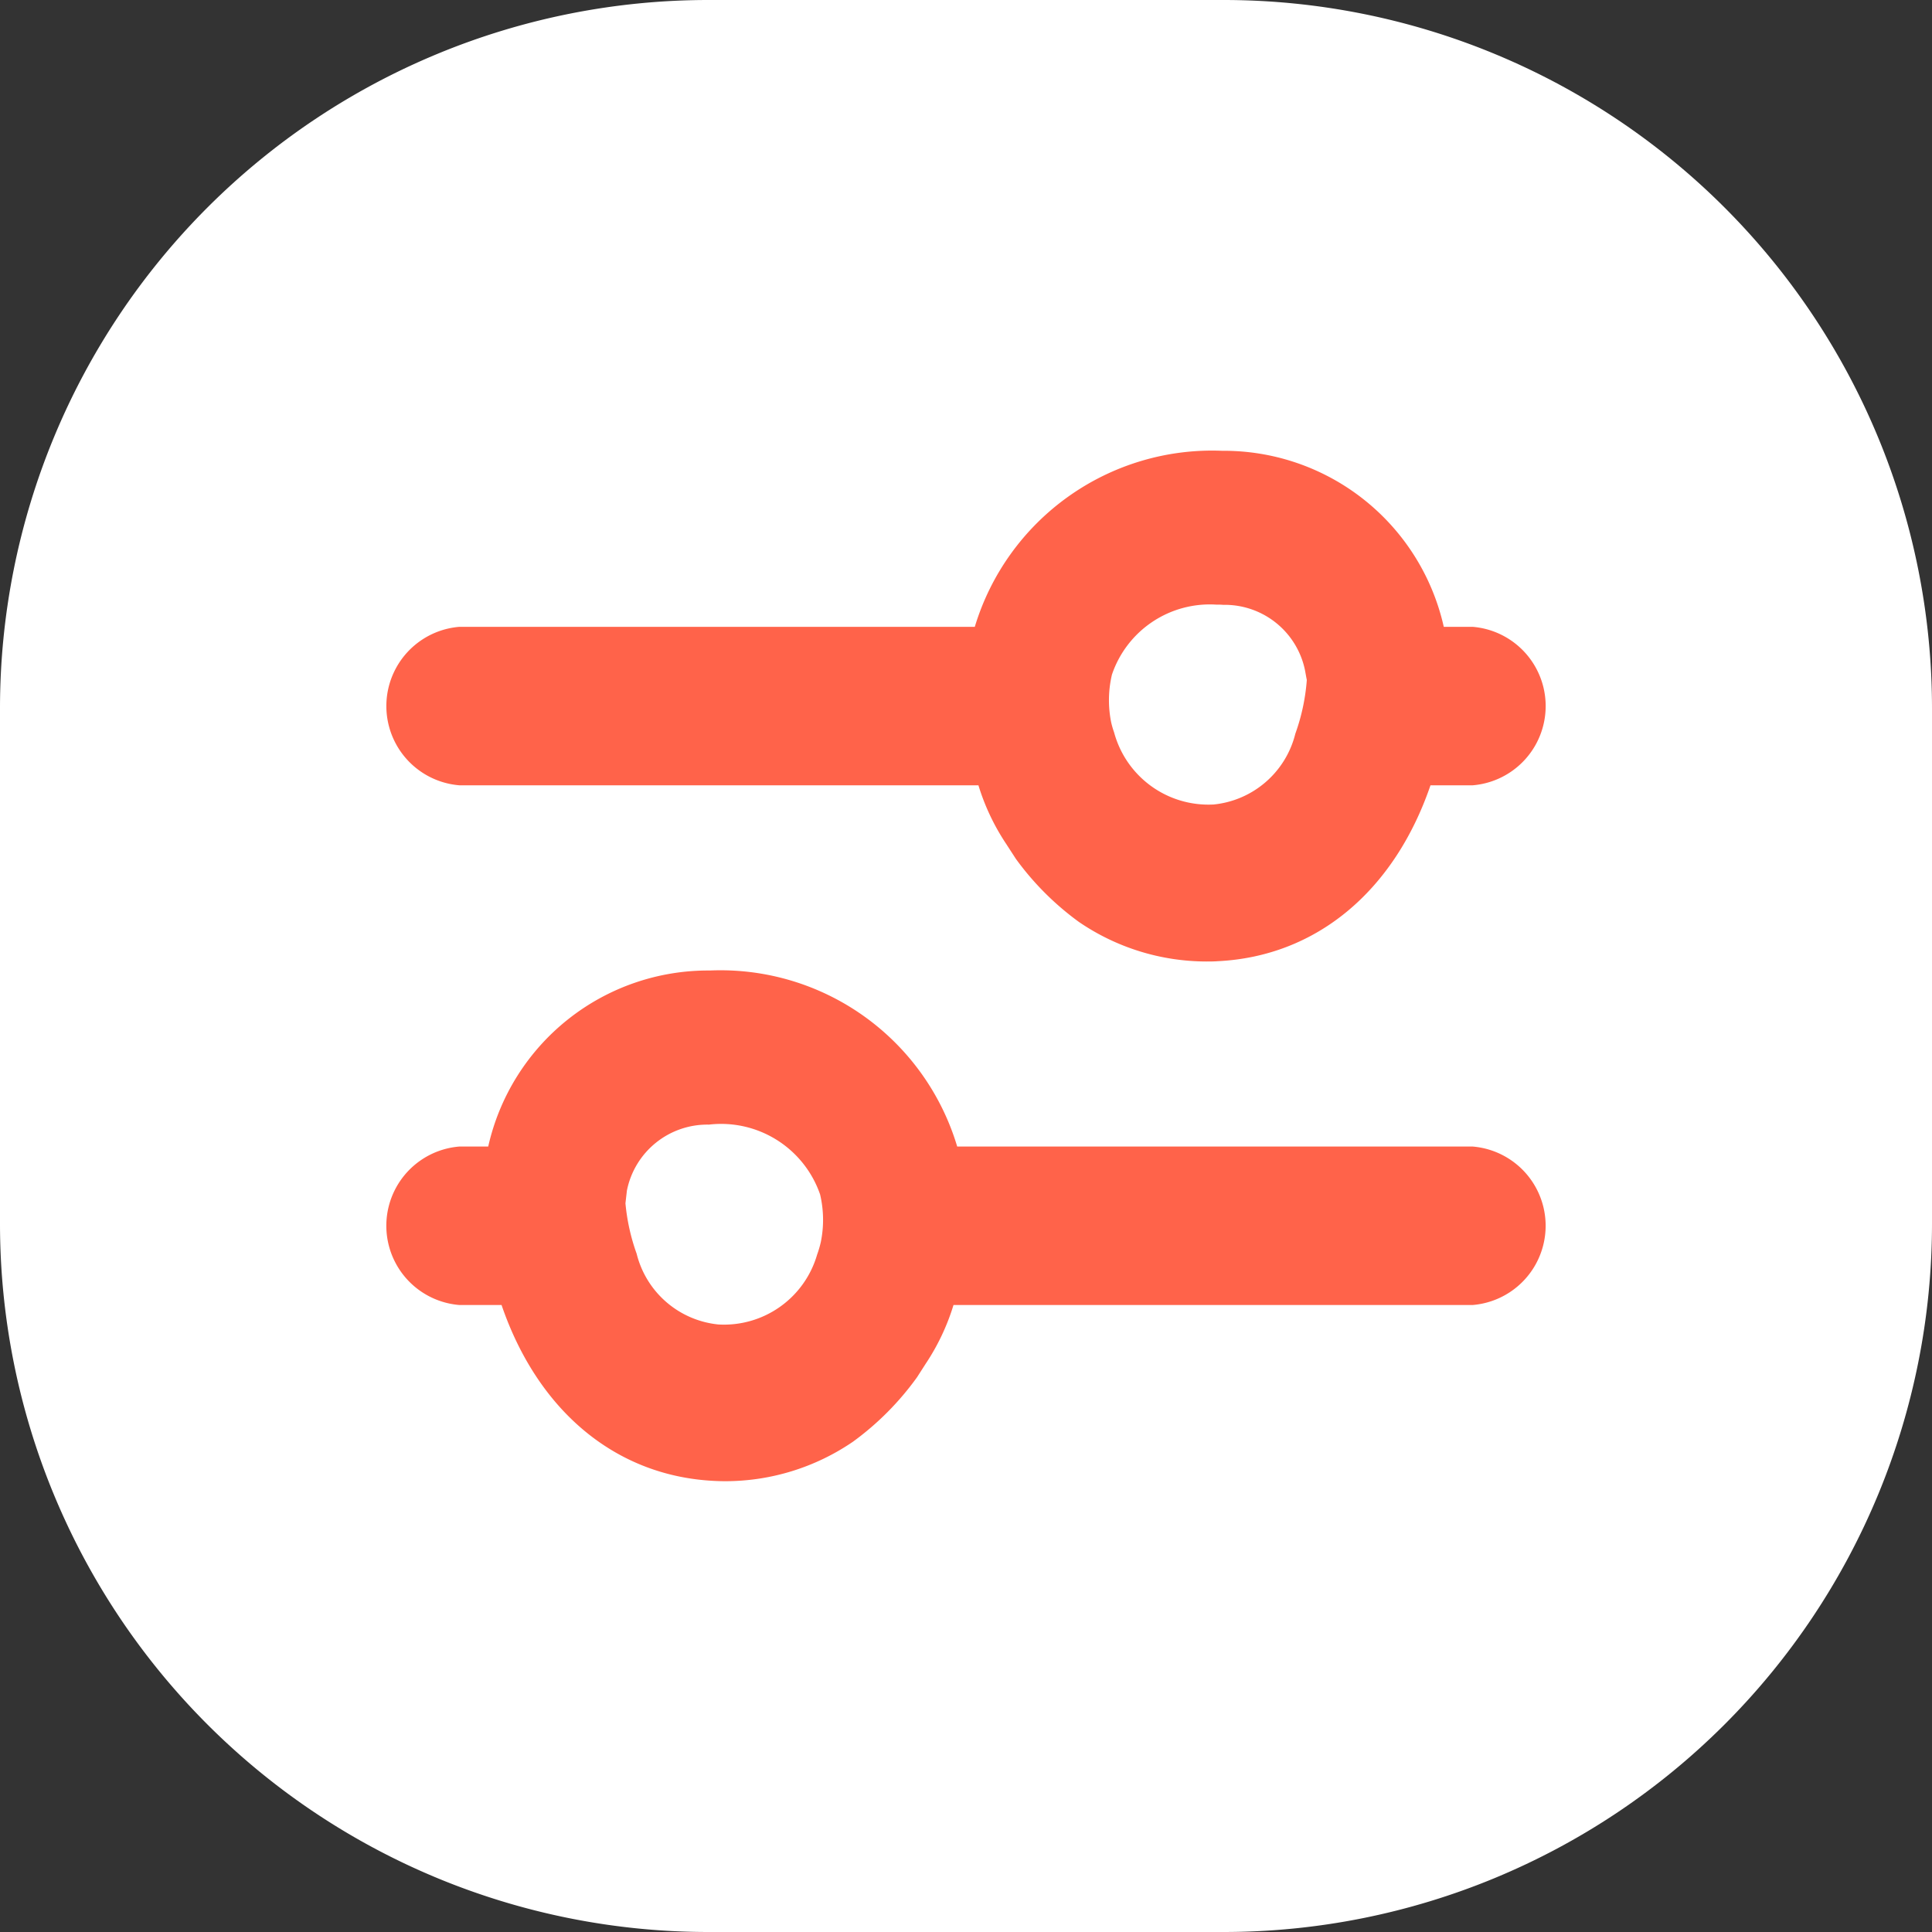 <svg xmlns="http://www.w3.org/2000/svg" width="60" height="60" viewBox="0 0 60 60">
  <rect x="0" y="0" width="60" height="60" fill="#333333" stroke="none"/>
  <g id="그룹_5497" data-name="그룹 5497" transform="translate(-48 -316)">
    <path id="패스_1445" data-name="패스 1445" d="M22,0H38A22,22,0,0,1,60,22V38A22,22,0,0,1,38,60H22A22,22,0,0,1,0,38V22A22,22,0,0,1,22,0Z" transform="translate(48 316)" fill="#fff"/>
    <g id="그룹_4780" data-name="그룹 4780" transform="translate(-1284.354 -1607.458)">
      <path id="패스_1446" data-name="패스 1446" d="M1346.617,1947.846h16.123a6.921,6.921,0,0,0,.857,1.813l.306.472a8.834,8.834,0,0,0,1.957,1.958,7.031,7.031,0,0,0,3.954,1.229c.119,0,.236,0,.355-.009,3.059-.148,5.481-2.169,6.61-5.463h1.313a2.469,2.469,0,0,0,0-4.921h-.9a7,7,0,0,0-6.882-5.467,7.7,7.7,0,0,0-7.683,5.467h-16.01a2.469,2.469,0,0,0,0,4.921Zm20.269-3.436a3.208,3.208,0,0,1,3.236-2.175c.072,0,.144,0,.216.007a2.544,2.544,0,0,1,2.547,2.047l.036.2c.005.028.012.057.017.087a6.3,6.3,0,0,1-.356,1.667,2.915,2.915,0,0,1-2.544,2.2h-.011a3.034,3.034,0,0,1-3.075-2.245,2.559,2.559,0,0,1-.088-.3A3.452,3.452,0,0,1,1366.886,1944.411Z" transform="translate(0 0)" fill="#ff634a"/>
      <path id="패스_1447" data-name="패스 1447" d="M1378.091,1956.926h-16.01a7.673,7.673,0,0,0-7.683-5.467,7,7,0,0,0-6.882,5.467h-.9a2.469,2.469,0,0,0,0,4.921h1.314c1.128,3.294,3.55,5.316,6.608,5.463.119.006.236.009.354.009a7.031,7.031,0,0,0,3.954-1.228,8.891,8.891,0,0,0,1.987-2l.263-.41a6.953,6.953,0,0,0,.87-1.834h16.125a2.469,2.469,0,0,0,0-4.921Zm-20.246,2.967a3.357,3.357,0,0,1-.116.394,3.011,3.011,0,0,1-3.061,2.165,2.915,2.915,0,0,1-2.543-2.2,6.314,6.314,0,0,1-.347-1.564l.045-.393a2.547,2.547,0,0,1,2.547-2.05,3.252,3.252,0,0,1,3.453,2.169A3.437,3.437,0,0,1,1357.845,1959.893Z" transform="translate(0 2.139)" fill="#ff634a"/>
    </g>
  </g>
</svg>
